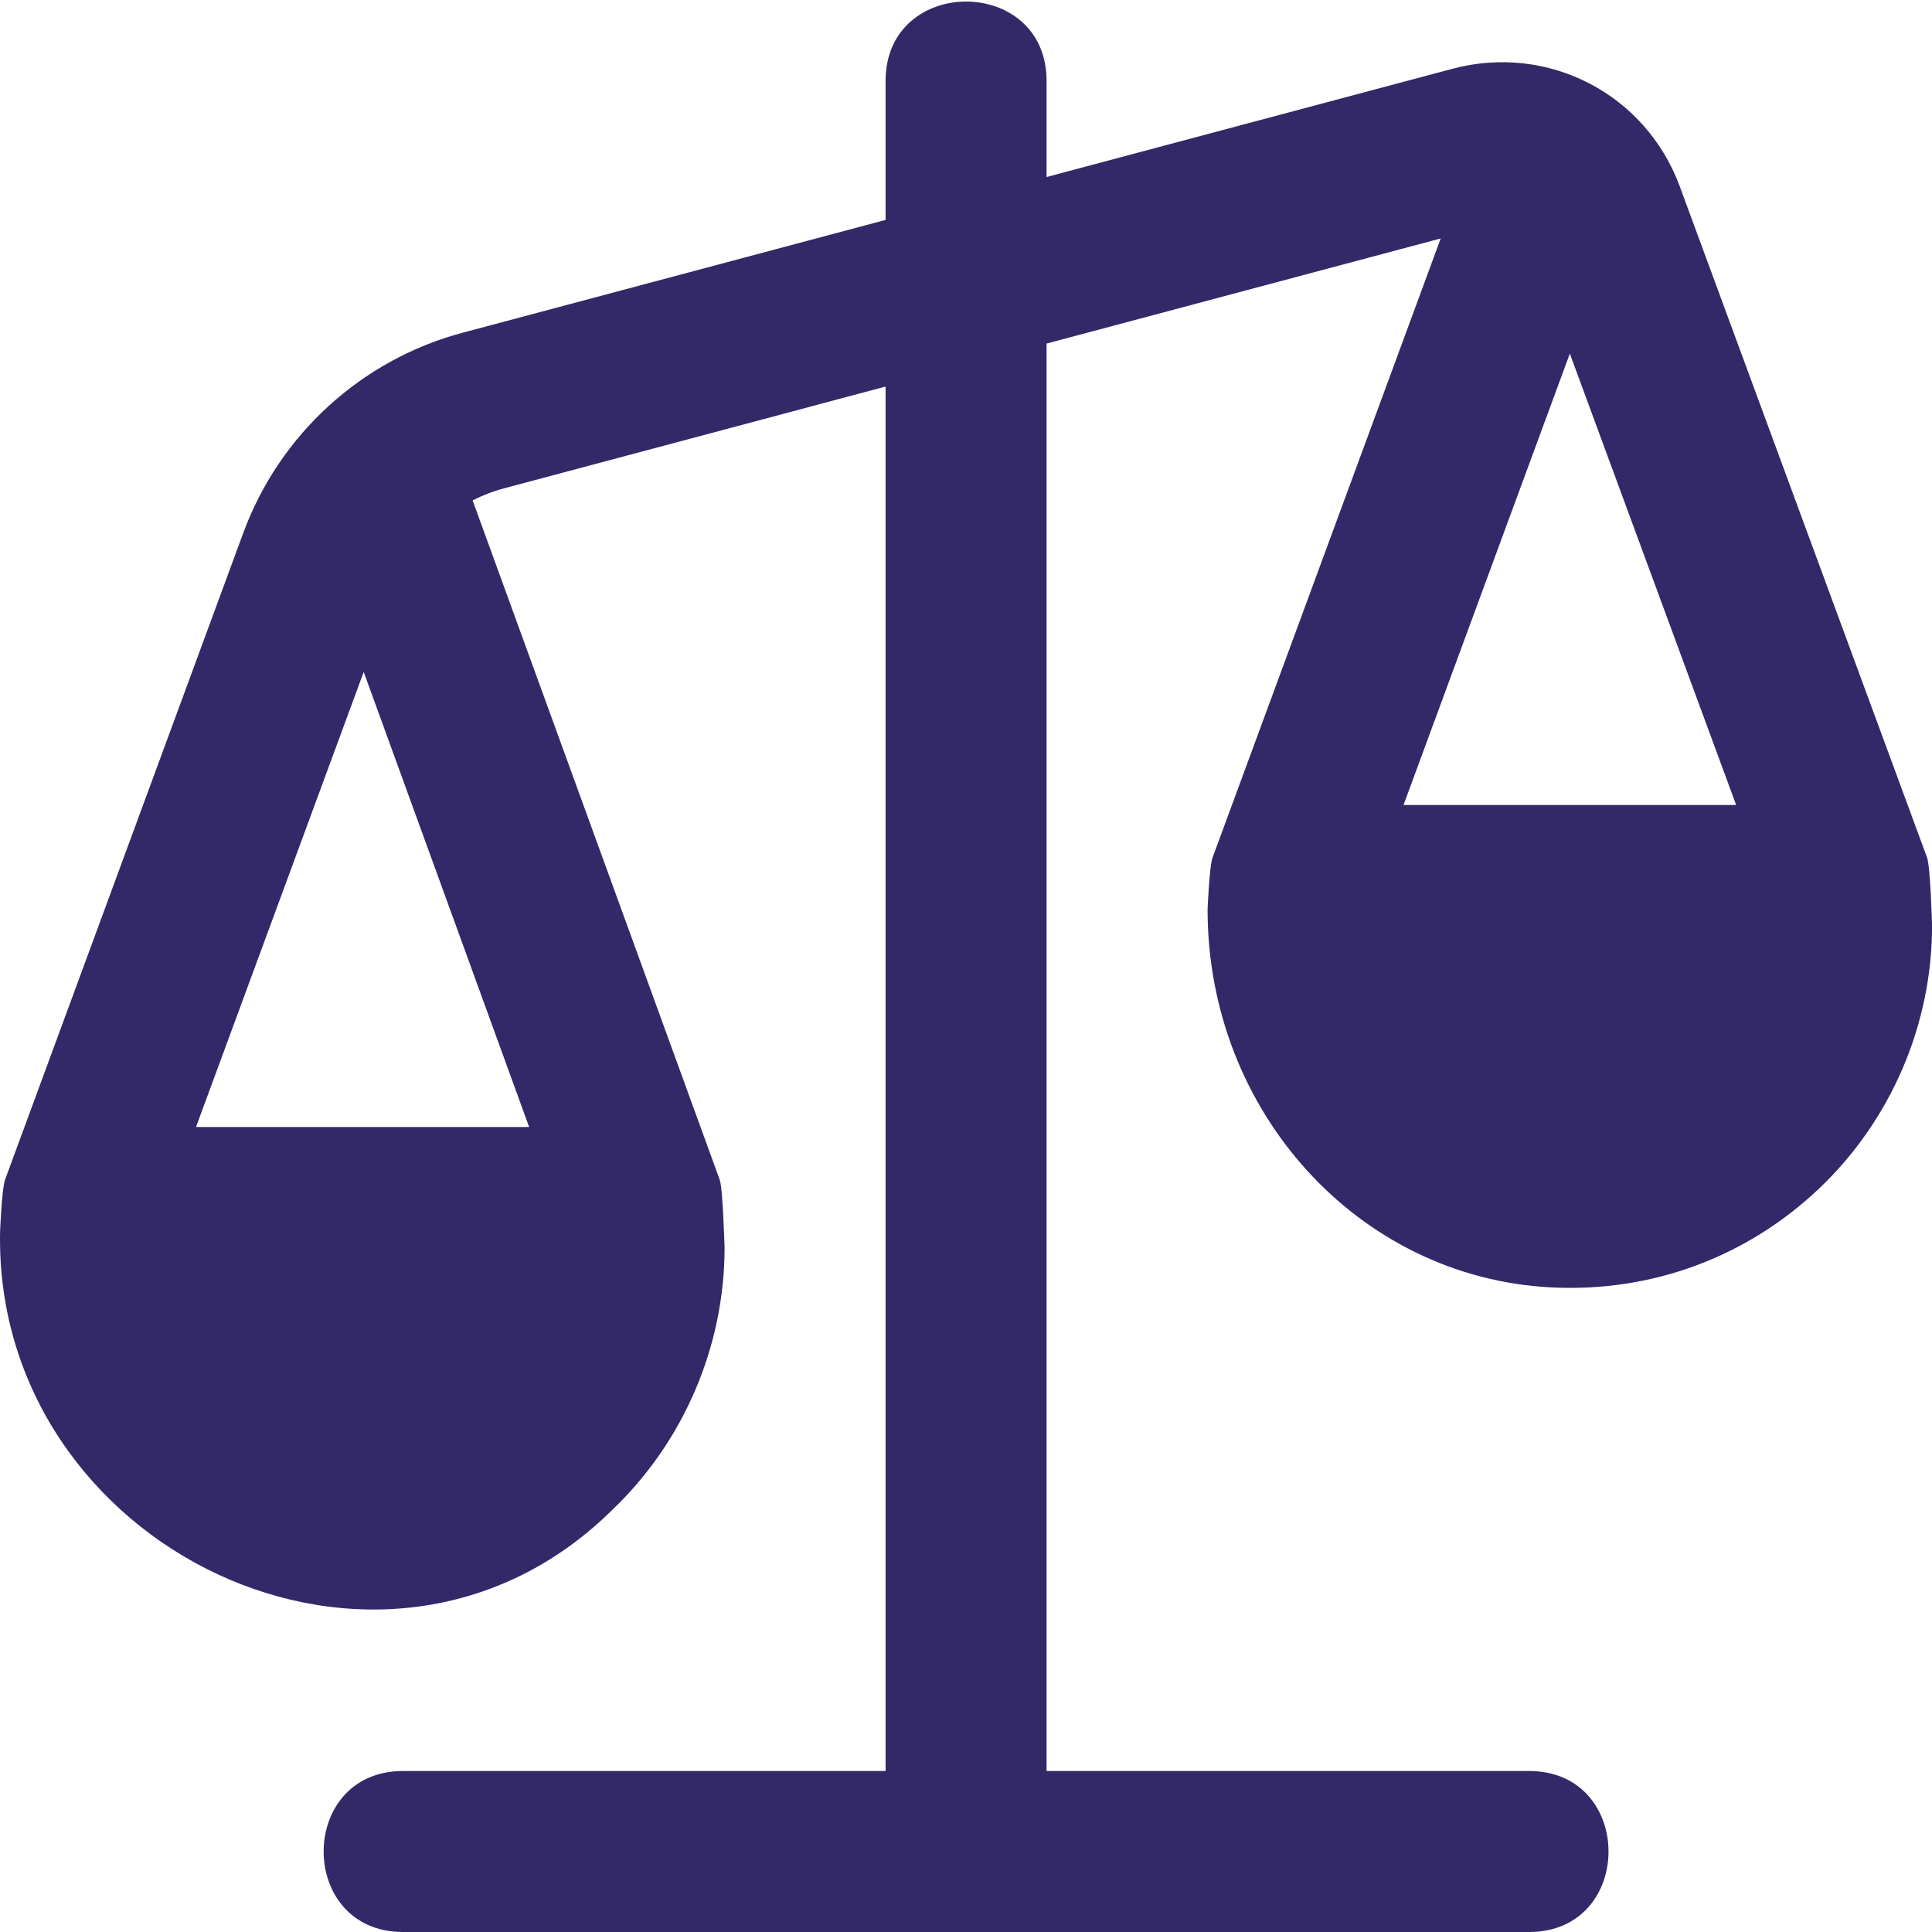 <svg width="24" height="24" viewBox="0 0 24 24" fill="none" xmlns="http://www.w3.org/2000/svg">
<g clip-path="url(#clip0_367_1877)">
<path d="M23.939 10.654L20.868 2.319C20.445 1.168 19.234 0.538 18.044 0.854L13.001 2.199V1C12.995 -0.308 11.007 -0.307 11.001 1V2.732L5.747 4.133C4.492 4.468 3.474 5.396 3.024 6.615L0.063 14.654C0.022 14.765 0.001 15.301 0.001 15.301C-0.077 19.225 4.75 21.568 7.599 18.763C8.49 17.917 9.001 16.727 9.001 15.499C9.001 15.499 8.98 14.767 8.941 14.657L5.871 6.216C5.995 6.153 6.126 6.102 6.263 6.066L11.001 4.802V22H5.001C3.693 22.006 3.694 23.994 5.001 24H19.001C20.309 23.994 20.308 22.006 19.001 22H13.001V4.268L17.897 2.962L15.063 10.653C15.022 10.764 15.001 11.3 15.001 11.3C15.001 13.806 16.872 15.867 19.261 15.992C20.51 16.058 21.695 15.621 22.599 14.763C23.49 13.917 24.001 12.727 24.001 11.499C24.001 11.499 23.98 10.764 23.939 10.653V10.654ZM6.573 14H2.435L4.518 8.347L6.573 14ZM19.501 4.393L21.567 10H17.435L19.501 4.393Z" fill="#332969"/>
</g>
<defs>
<clipPath id="clip0_367_1877">
<rect width="24" height="24" fill="white"/>
</clipPath>
</defs>
</svg>
